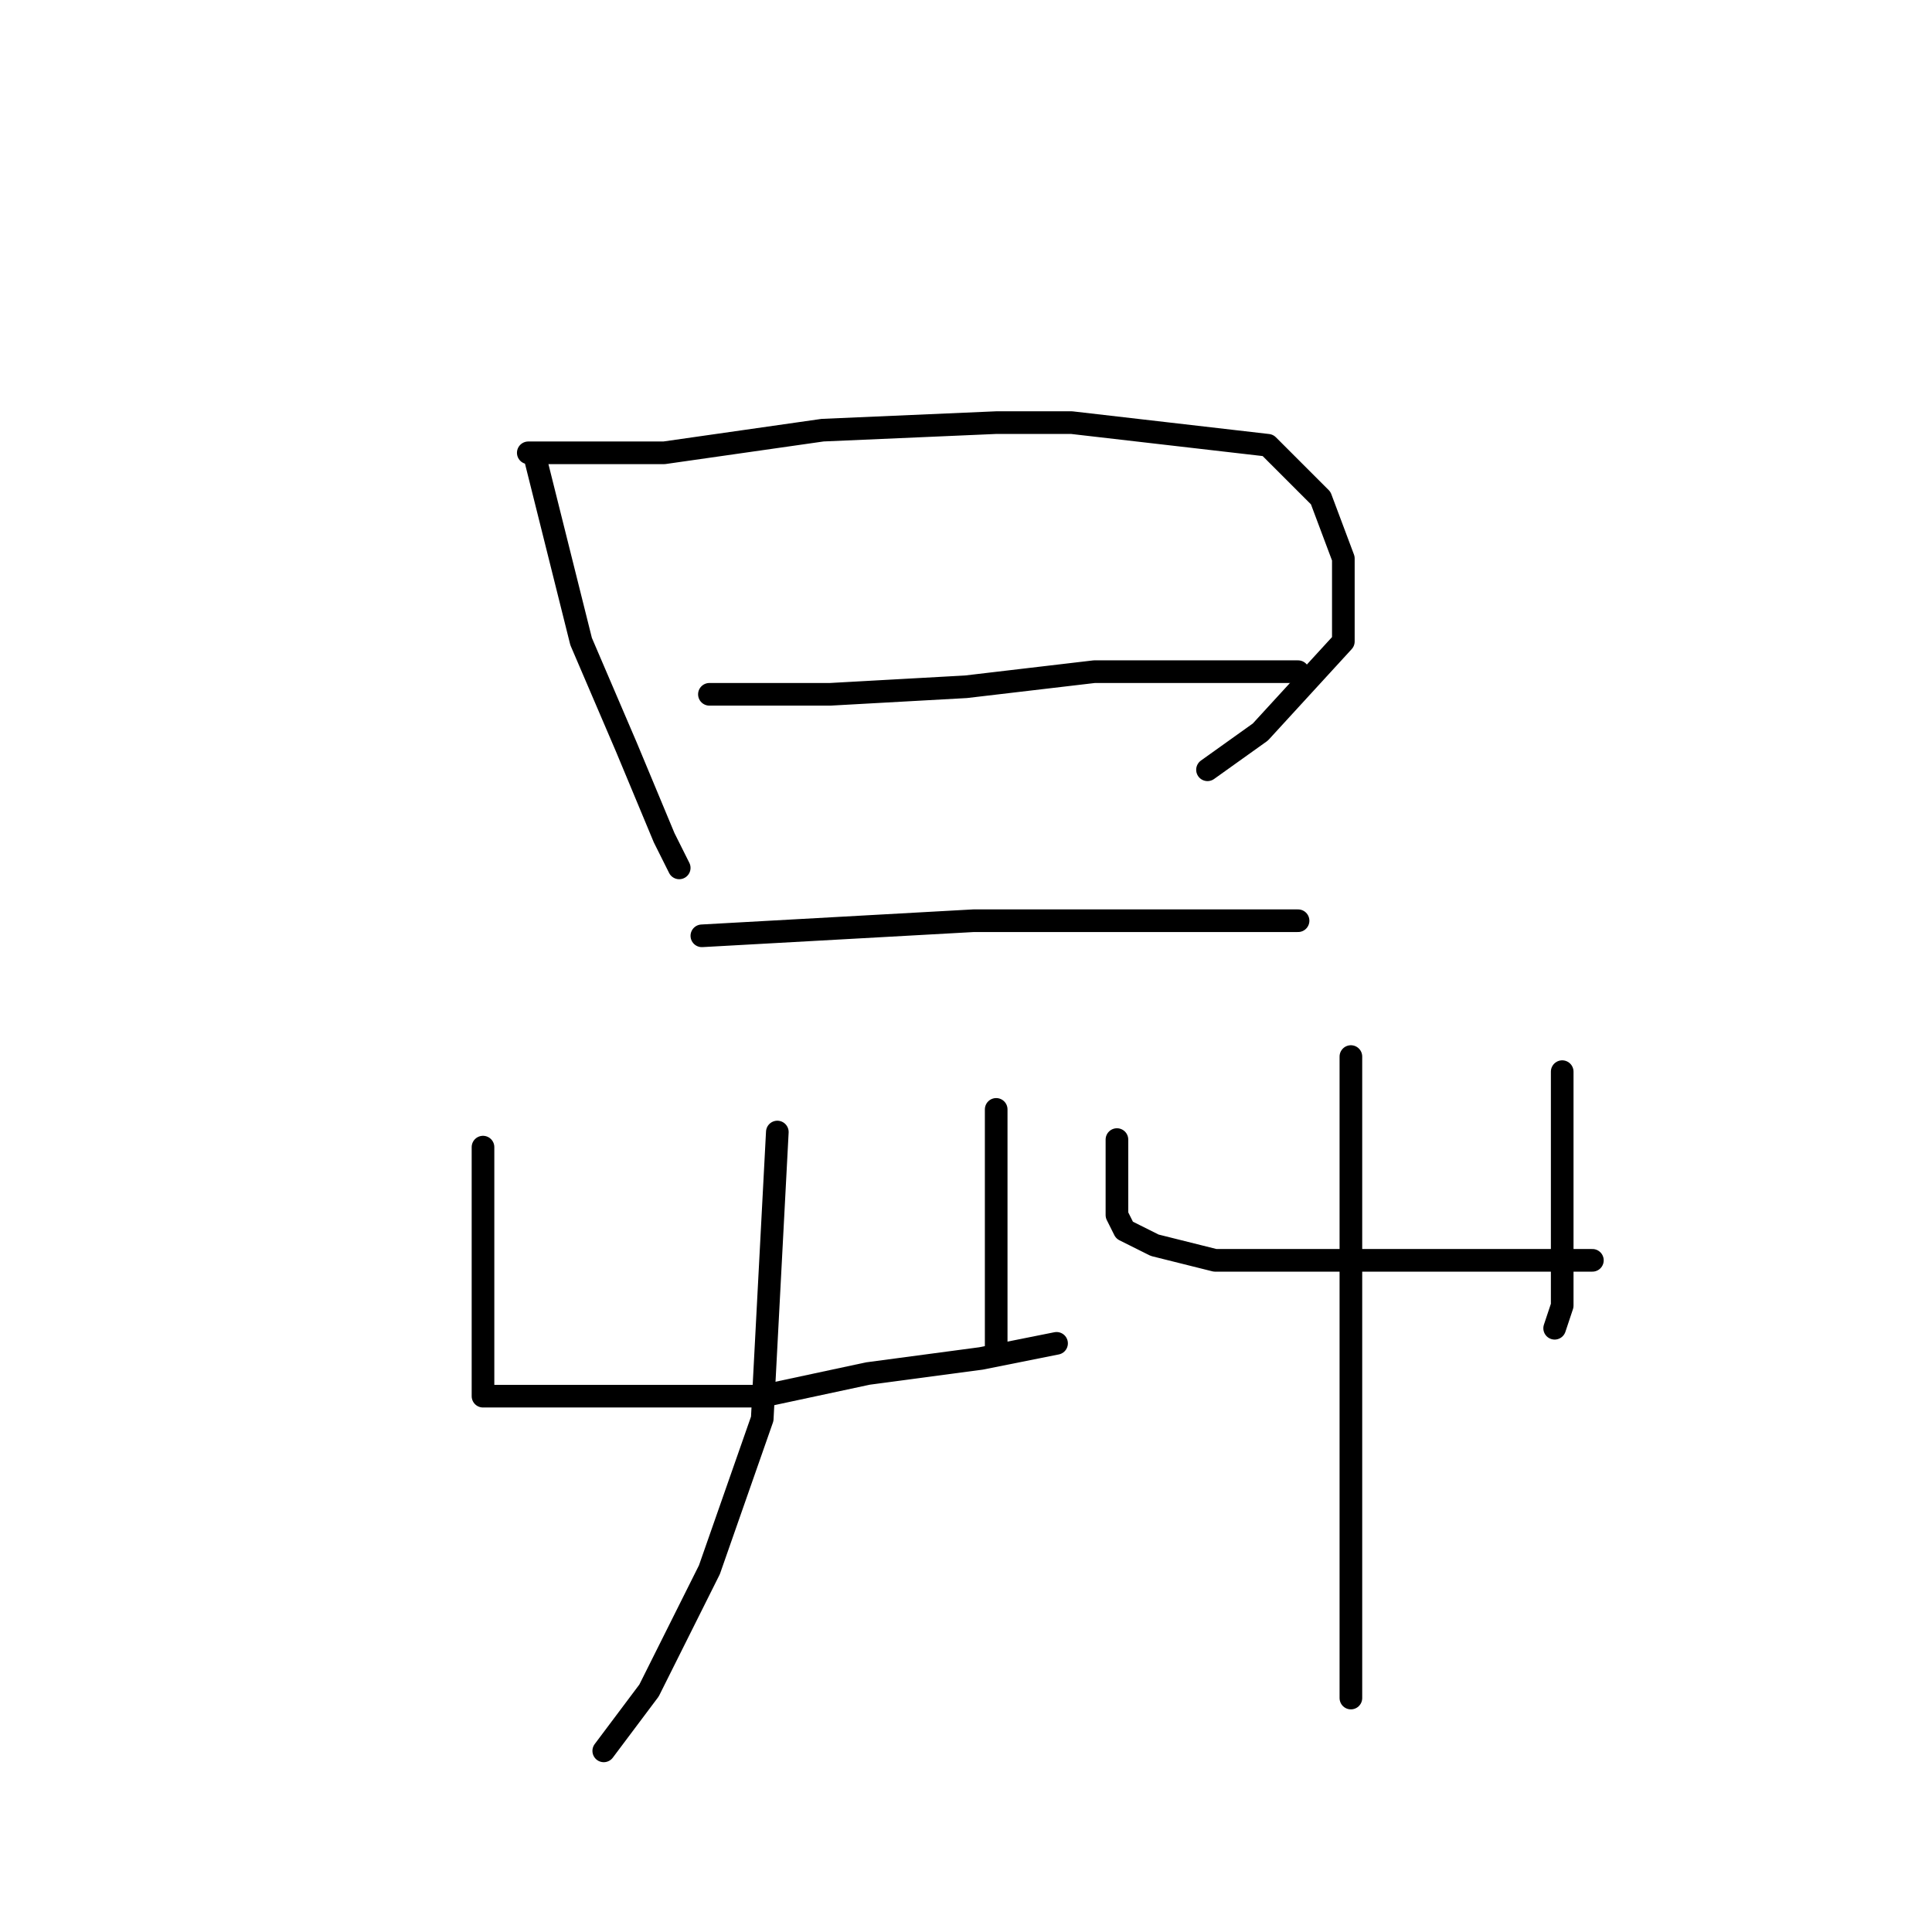 <?xml version="1.0" standalone="no"?>
    <svg width="256" height="256" xmlns="http://www.w3.org/2000/svg" version="1.1">
    <polyline stroke="black" stroke-width="3" stroke-linecap="round" fill="transparent" stroke-linejoin="round" points="71 61 74 73 77 85 83 99 88 111 90 115 90 115 " />
        <polyline stroke="black" stroke-width="3" stroke-linecap="round" fill="transparent" stroke-linejoin="round" points="70 60 79 60 88 60 109 57 132 56 142 56 168 59 175 66 178 74 178 85 167 97 160 102 160 102 " />
        <polyline stroke="black" stroke-width="3" stroke-linecap="round" fill="transparent" stroke-linejoin="round" points="94 92 102 92 110 92 128 91 145 89 153 89 170 89 172 89 172 89 " />
        <polyline stroke="black" stroke-width="3" stroke-linecap="round" fill="transparent" stroke-linejoin="round" points="93 124 111 123 129 122 147 122 162 122 172 122 172 122 " />
        <polyline stroke="black" stroke-width="3" stroke-linecap="round" fill="transparent" stroke-linejoin="round" points="64 152 64 162 64 172 64 182 64 184 64 185 73 185 85 185 101 185 115 182 130 180 140 178 140 178 " />
        <polyline stroke="black" stroke-width="3" stroke-linecap="round" fill="transparent" stroke-linejoin="round" points="132 147 132 156 132 165 132 173 132 179 132 179 " />
        <polyline stroke="black" stroke-width="3" stroke-linecap="round" fill="transparent" stroke-linejoin="round" points="103 150 102 169 101 188 94 208 86 224 80 232 80 232 " />
        <polyline stroke="black" stroke-width="3" stroke-linecap="round" fill="transparent" stroke-linejoin="round" points="148 151 148 153 148 155 148 159 148 161 149 163 153 165 161 167 173 167 184 167 196 167 205 167 210 167 211 167 211 167 " />
        <polyline stroke="black" stroke-width="3" stroke-linecap="round" fill="transparent" stroke-linejoin="round" points="207 142 207 153 207 164 207 173 206 176 206 176 " />
        <polyline stroke="black" stroke-width="3" stroke-linecap="round" fill="transparent" stroke-linejoin="round" points="179 140 179 149 179 158 179 194 179 216 179 225 179 225 " />
        </svg>
